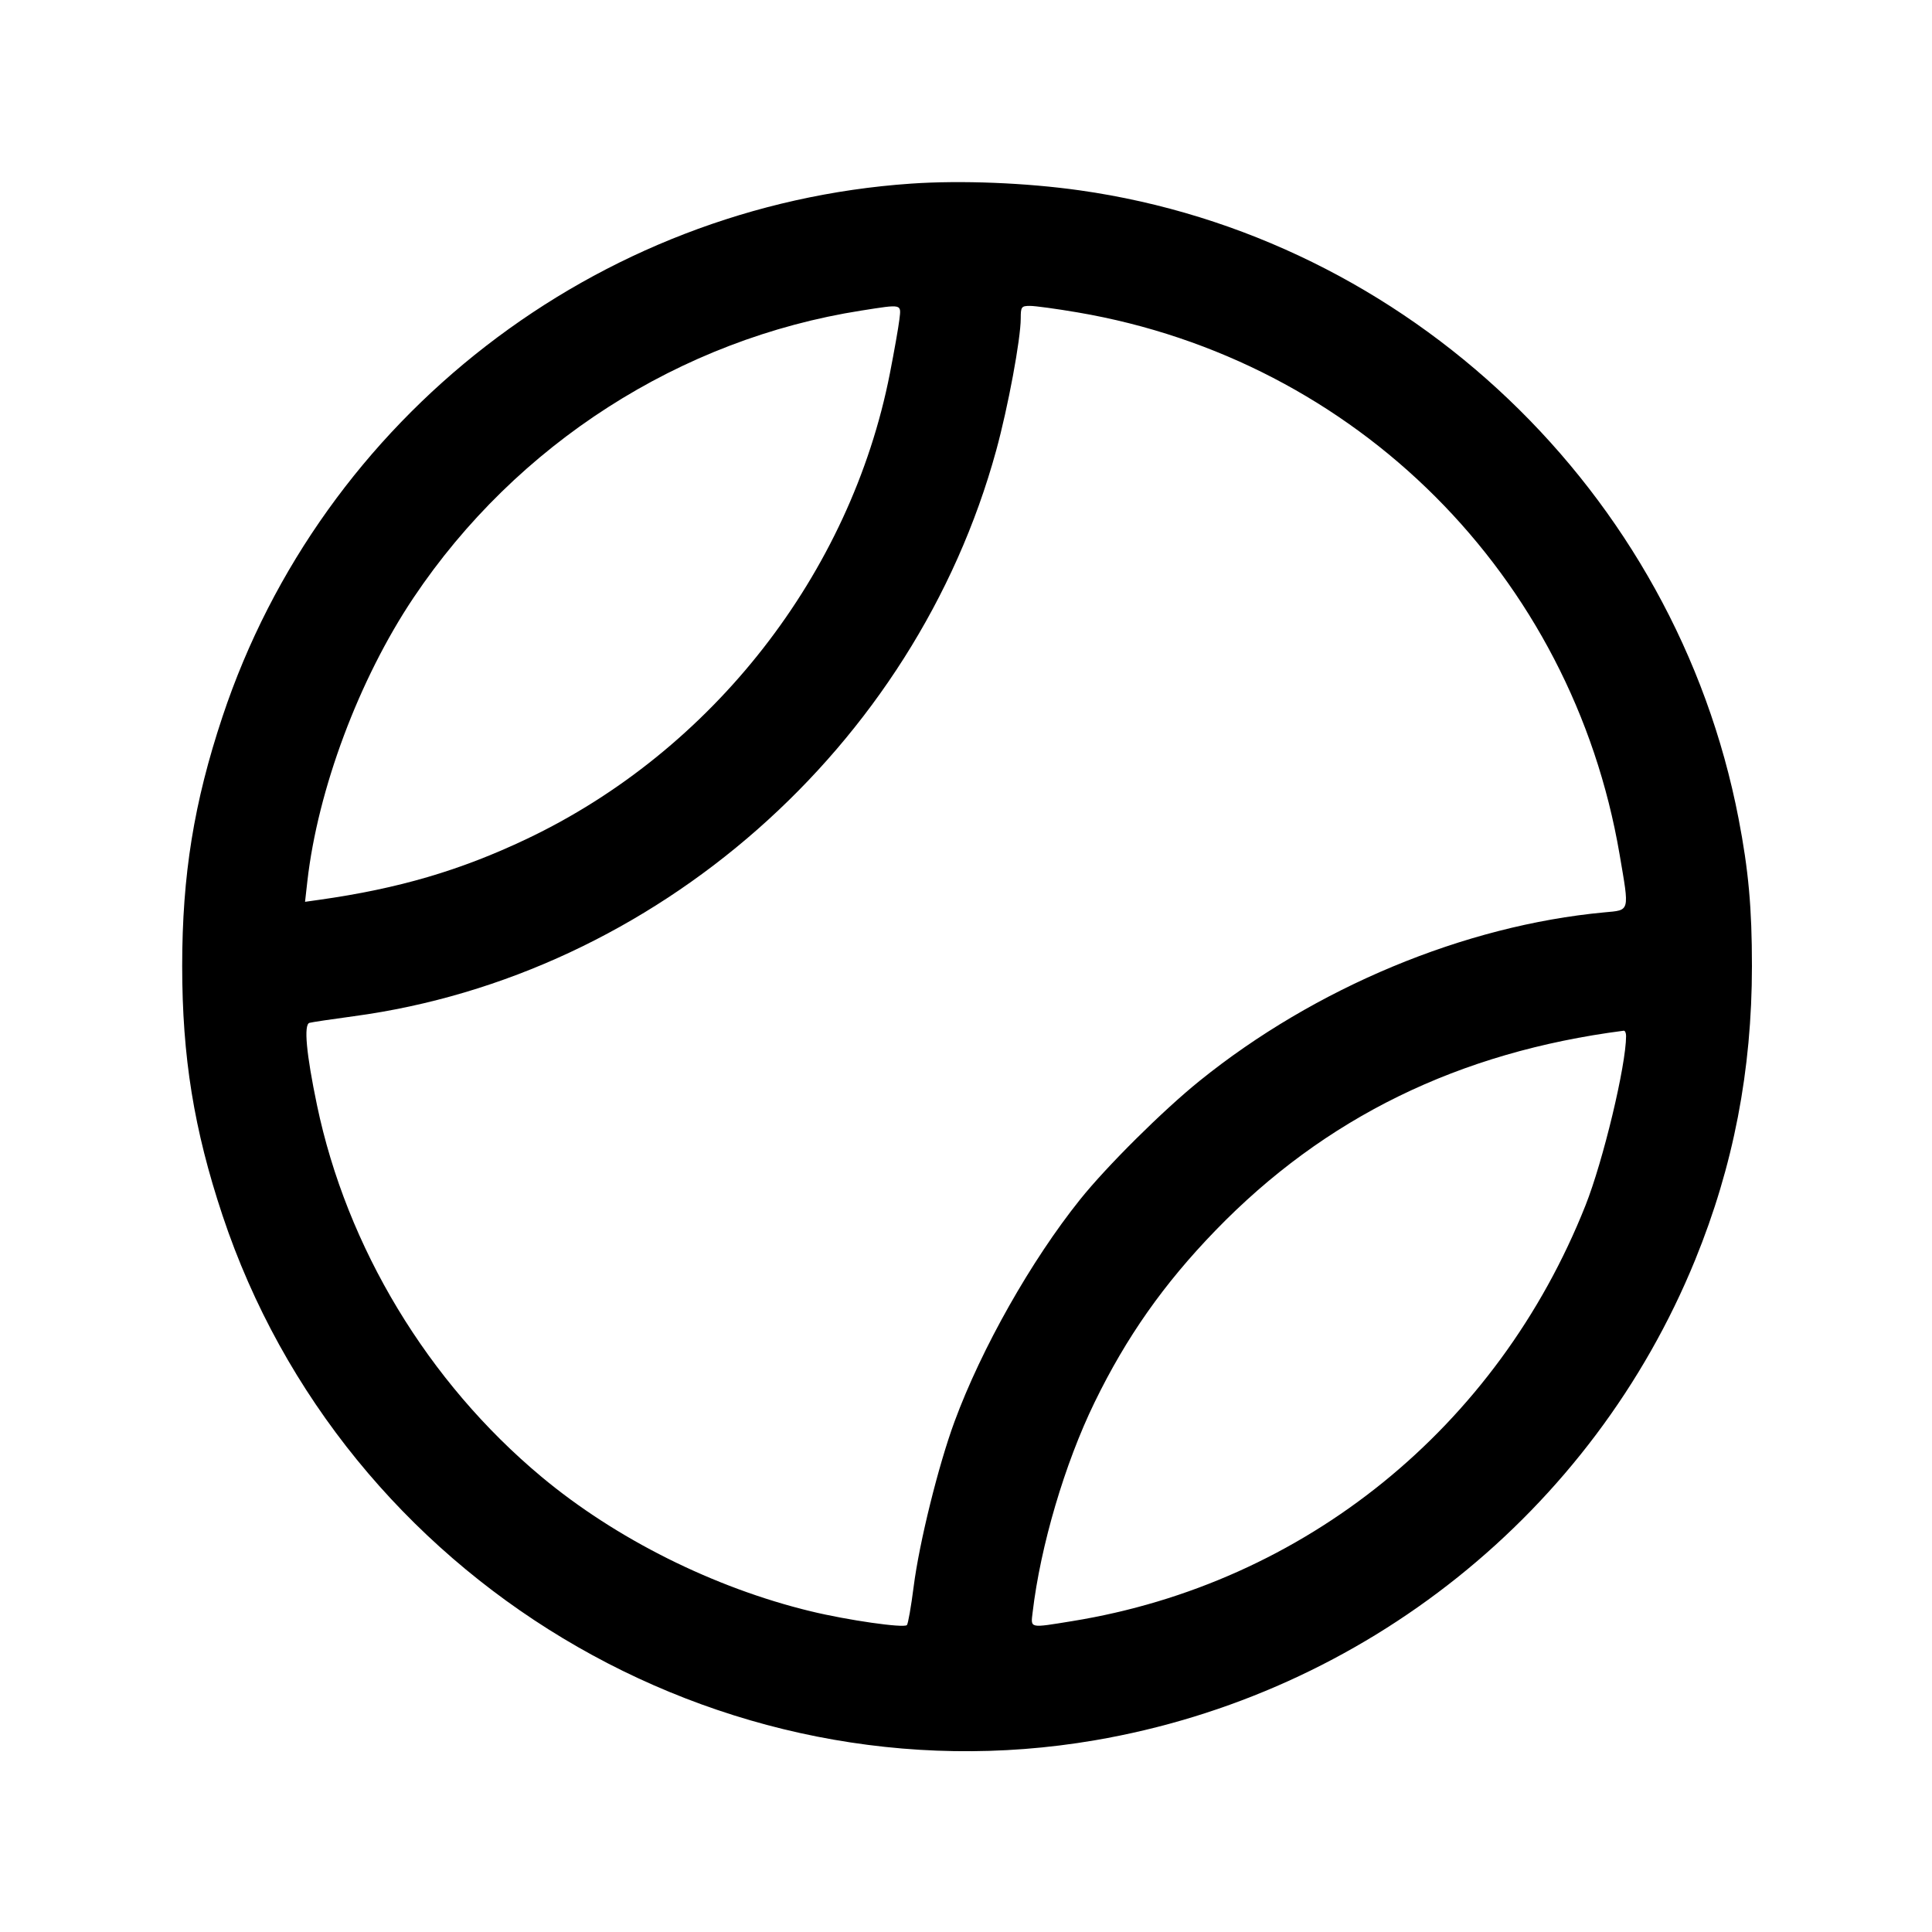 <svg fill="currentColor" viewBox="0 0 256 256" xmlns="http://www.w3.org/2000/svg"><path d="M120.747 24.329 C 78.980 27.194,42.694 55.275,29.484 94.953 C 25.696 106.330,24.141 115.950,24.141 128.000 C 24.141 140.050,25.696 149.670,29.484 161.047 C 45.520 209.214,95.228 239.125,145.067 230.598 C 180.821 224.481,210.995 200.336,224.620 166.939 C 229.688 154.517,232.141 141.817,232.141 128.000 C 232.141 120.304,231.689 115.307,230.374 108.490 C 222.022 65.173,186.569 31.363,143.060 25.221 C 135.947 24.216,127.377 23.874,120.747 24.329 M119.172 42.347 C 119.054 43.344,118.487 46.560,117.912 49.493 C 112.710 76.025,94.398 99.484,69.760 111.180 C 60.970 115.352,52.784 117.752,42.290 119.231 L 40.420 119.495 40.722 116.814 C 42.099 104.611,47.579 89.969,54.802 79.190 C 68.447 58.829,90.162 44.907,114.133 41.152 C 119.630 40.291,119.420 40.242,119.172 42.347 M142.784 41.394 C 179.724 47.682,208.311 76.269,214.605 113.216 C 215.921 120.940,216.018 120.573,212.587 120.893 C 194.046 122.621,174.261 130.859,158.933 143.235 C 154.076 147.156,146.658 154.522,143.124 158.933 C 136.635 167.031,130.064 178.652,126.478 188.373 C 124.344 194.158,121.808 204.403,121.063 210.246 C 120.726 212.889,120.324 215.178,120.170 215.332 C 119.748 215.754,112.316 214.688,107.430 213.504 C 94.594 210.396,81.587 203.896,71.723 195.659 C 56.693 183.109,45.942 165.302,42.002 146.433 C 40.581 139.628,40.227 135.752,41.006 135.533 C 41.333 135.441,43.963 135.047,46.852 134.658 C 86.833 129.274,121.233 98.982,132.002 59.679 C 133.577 53.930,135.253 44.912,135.253 42.187 C 135.253 40.647,135.338 40.533,136.491 40.533 C 137.172 40.533,140.004 40.921,142.784 41.394 M215.465 137.280 C 215.456 141.191,212.432 153.812,210.089 159.717 C 198.415 189.141,172.895 209.812,142.080 214.806 C 136.330 215.738,136.576 215.792,136.828 213.653 C 137.867 204.841,141.084 193.937,145.040 185.813 C 149.262 177.146,154.200 170.126,161.054 163.046 C 175.538 148.086,193.293 139.397,215.147 136.575 C 215.323 136.552,215.466 136.869,215.465 137.280 " stroke="none" fill-rule="evenodd"></path></svg>